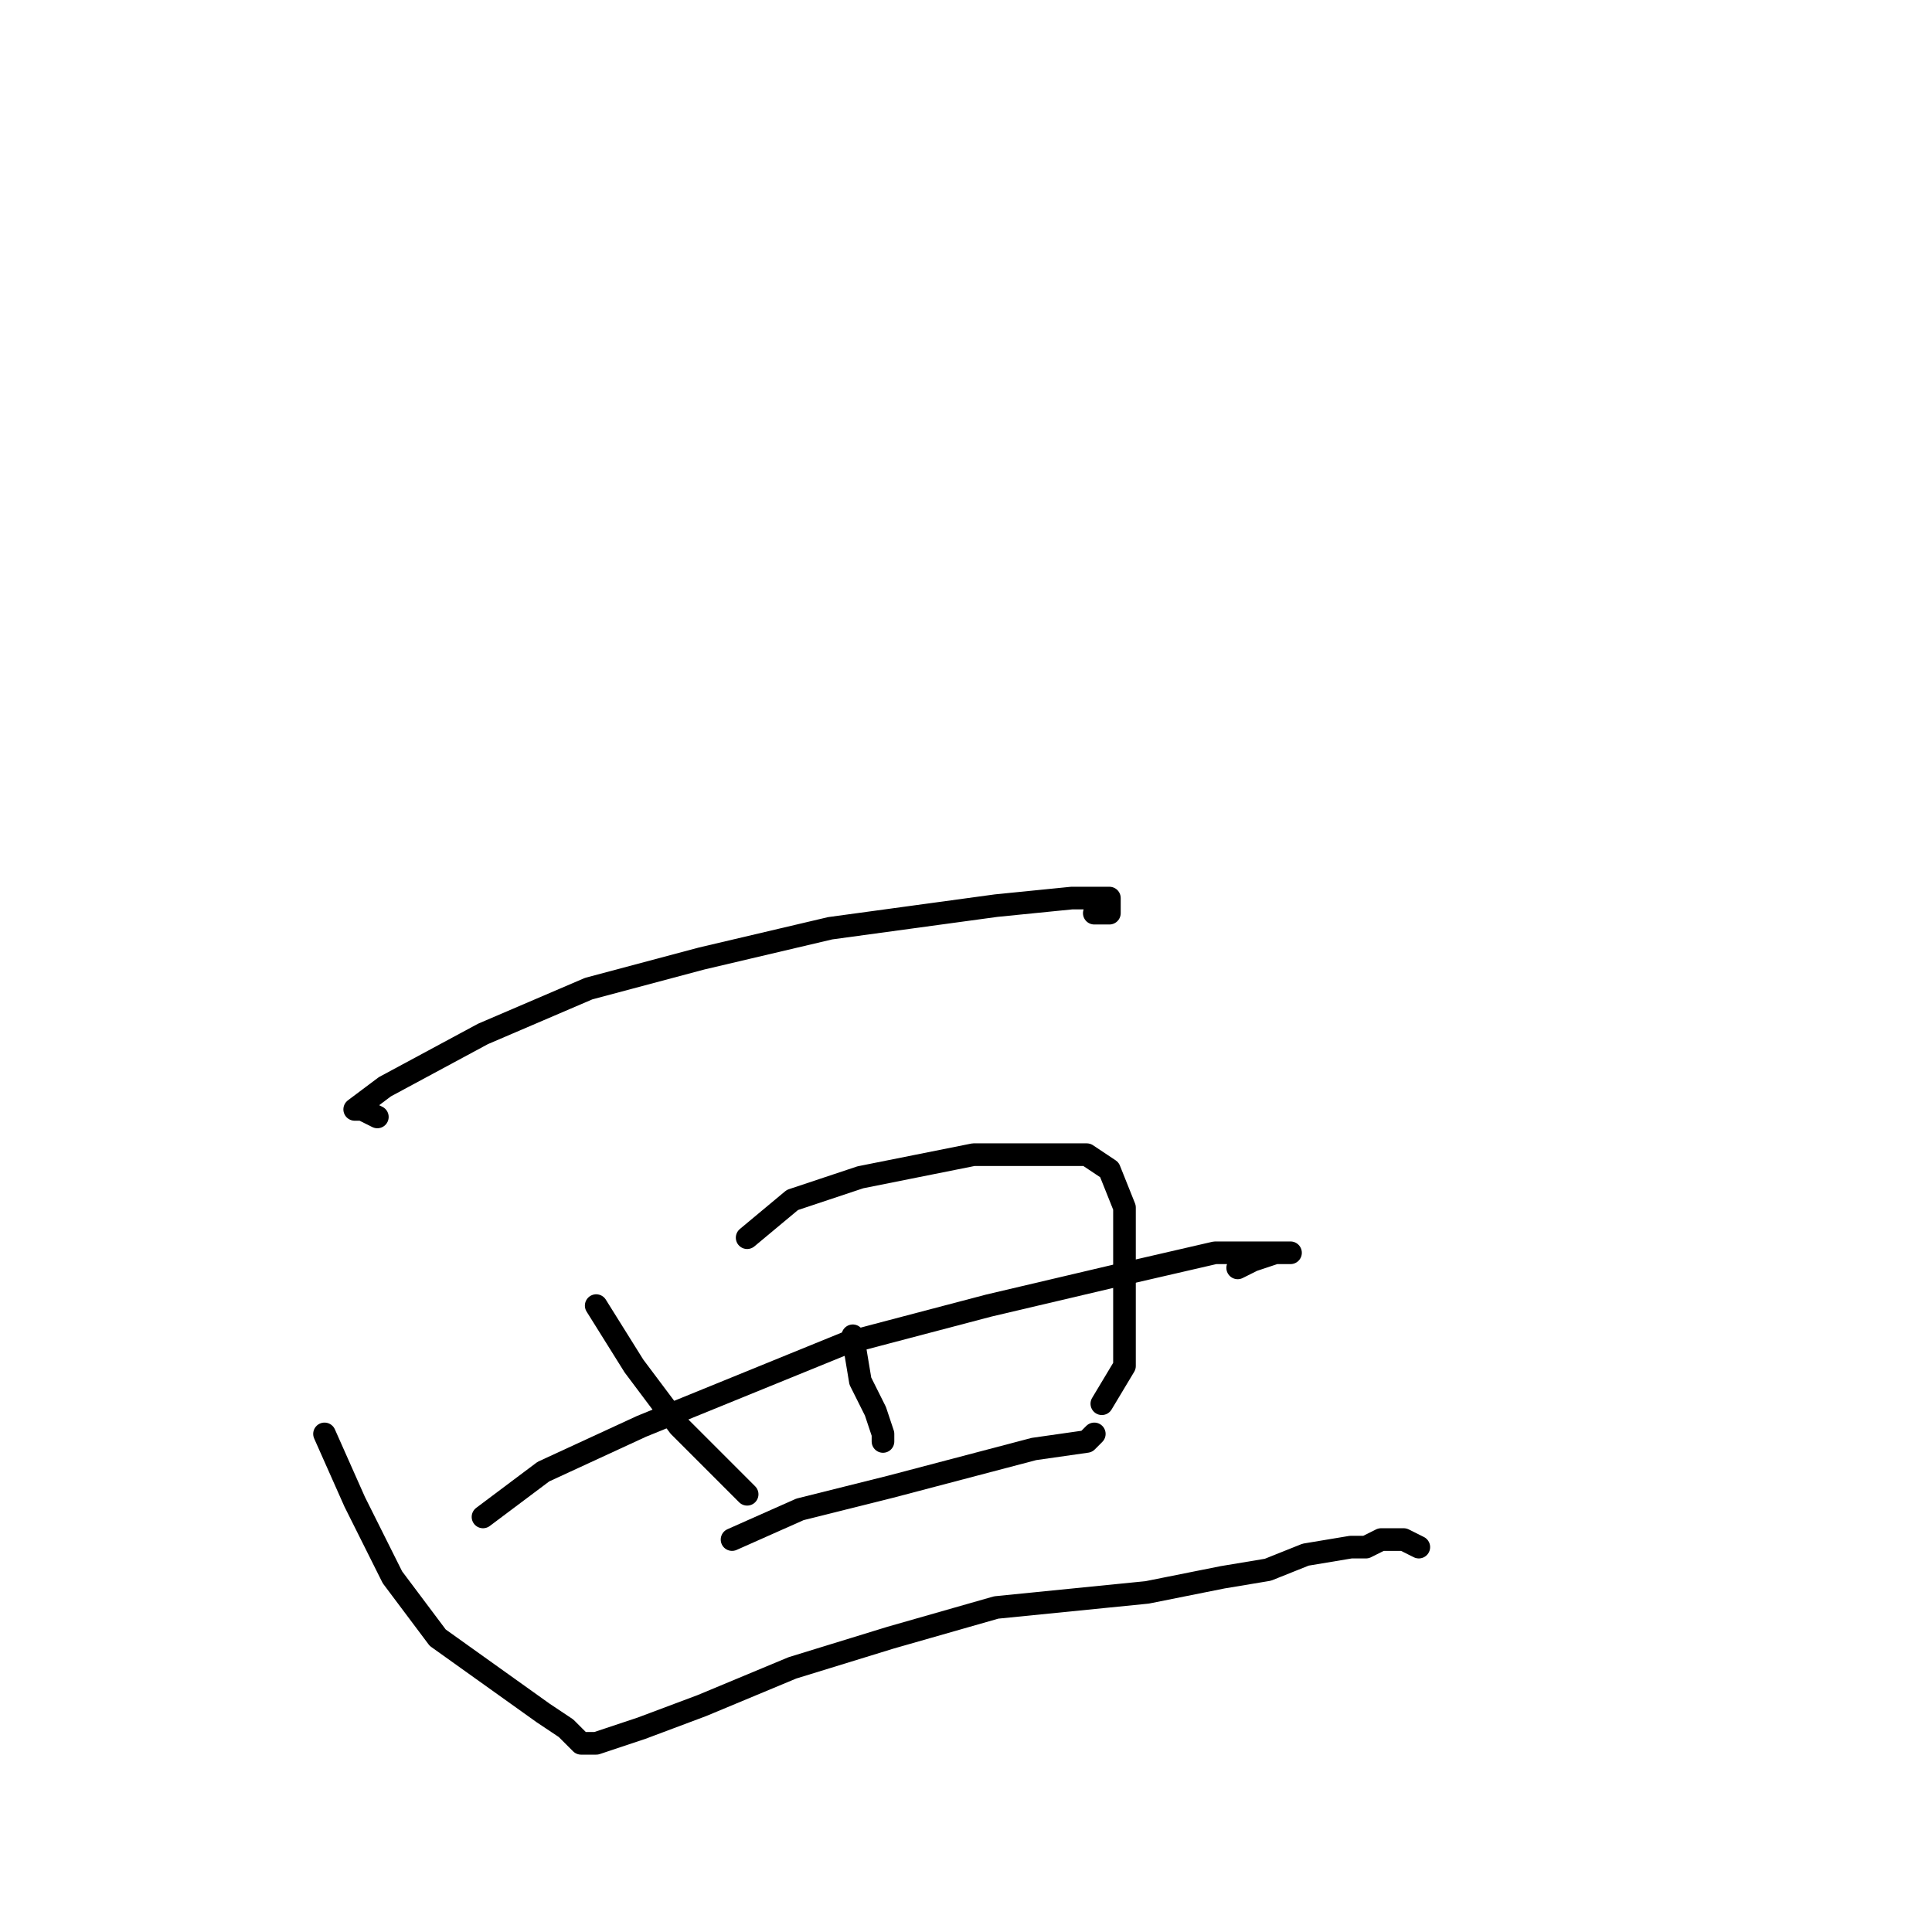 <?xml version="1.0" standalone="no"?>
    <svg width="256" height="256" xmlns="http://www.w3.org/2000/svg" version="1.1">
    <polyline stroke="black" stroke-width="3" stroke-linecap="round" fill="transparent" stroke-linejoin="round" points="50 148 48 147 47 147 51 144 64 137 78 131 93 127 110 123 132 120 142 119 147 119 147 121 145 121 145 121 " />
        <polyline stroke="black" stroke-width="3" stroke-linecap="round" fill="transparent" stroke-linejoin="round" points="79 173 84 181 90 189 97 196 99 198 99 198 " />
        <polyline stroke="black" stroke-width="3" stroke-linecap="round" fill="transparent" stroke-linejoin="round" points="99 164 105 159 114 156 129 153 137 153 144 153 147 155 149 160 149 165 149 170 149 175 149 181 146 186 146 186 146 186 " />
        <polyline stroke="black" stroke-width="3" stroke-linecap="round" fill="transparent" stroke-linejoin="round" points="64 201 72 195 85 189 112 178 131 173 148 169 161 166 168 166 171 166 169 166 166 167 164 168 164 168 " />
        <polyline stroke="black" stroke-width="3" stroke-linecap="round" fill="transparent" stroke-linejoin="round" points="113 177 114 183 116 187 117 190 117 191 117 191 " />
        <polyline stroke="black" stroke-width="3" stroke-linecap="round" fill="transparent" stroke-linejoin="round" points="97 204 106 200 118 197 137 192 144 191 145 190 145 190 " />
        <polyline stroke="black" stroke-width="3" stroke-linecap="round" fill="transparent" stroke-linejoin="round" points="43 190 47 199 52 209 58 217 65 222 72 227 75 229 77 231 79 231 85 229 93 226 105 221 118 217 132 213 152 211 162 209 168 208 173 206 179 205 181 205 183 204 186 204 188 205 188 205 " />
        </svg>